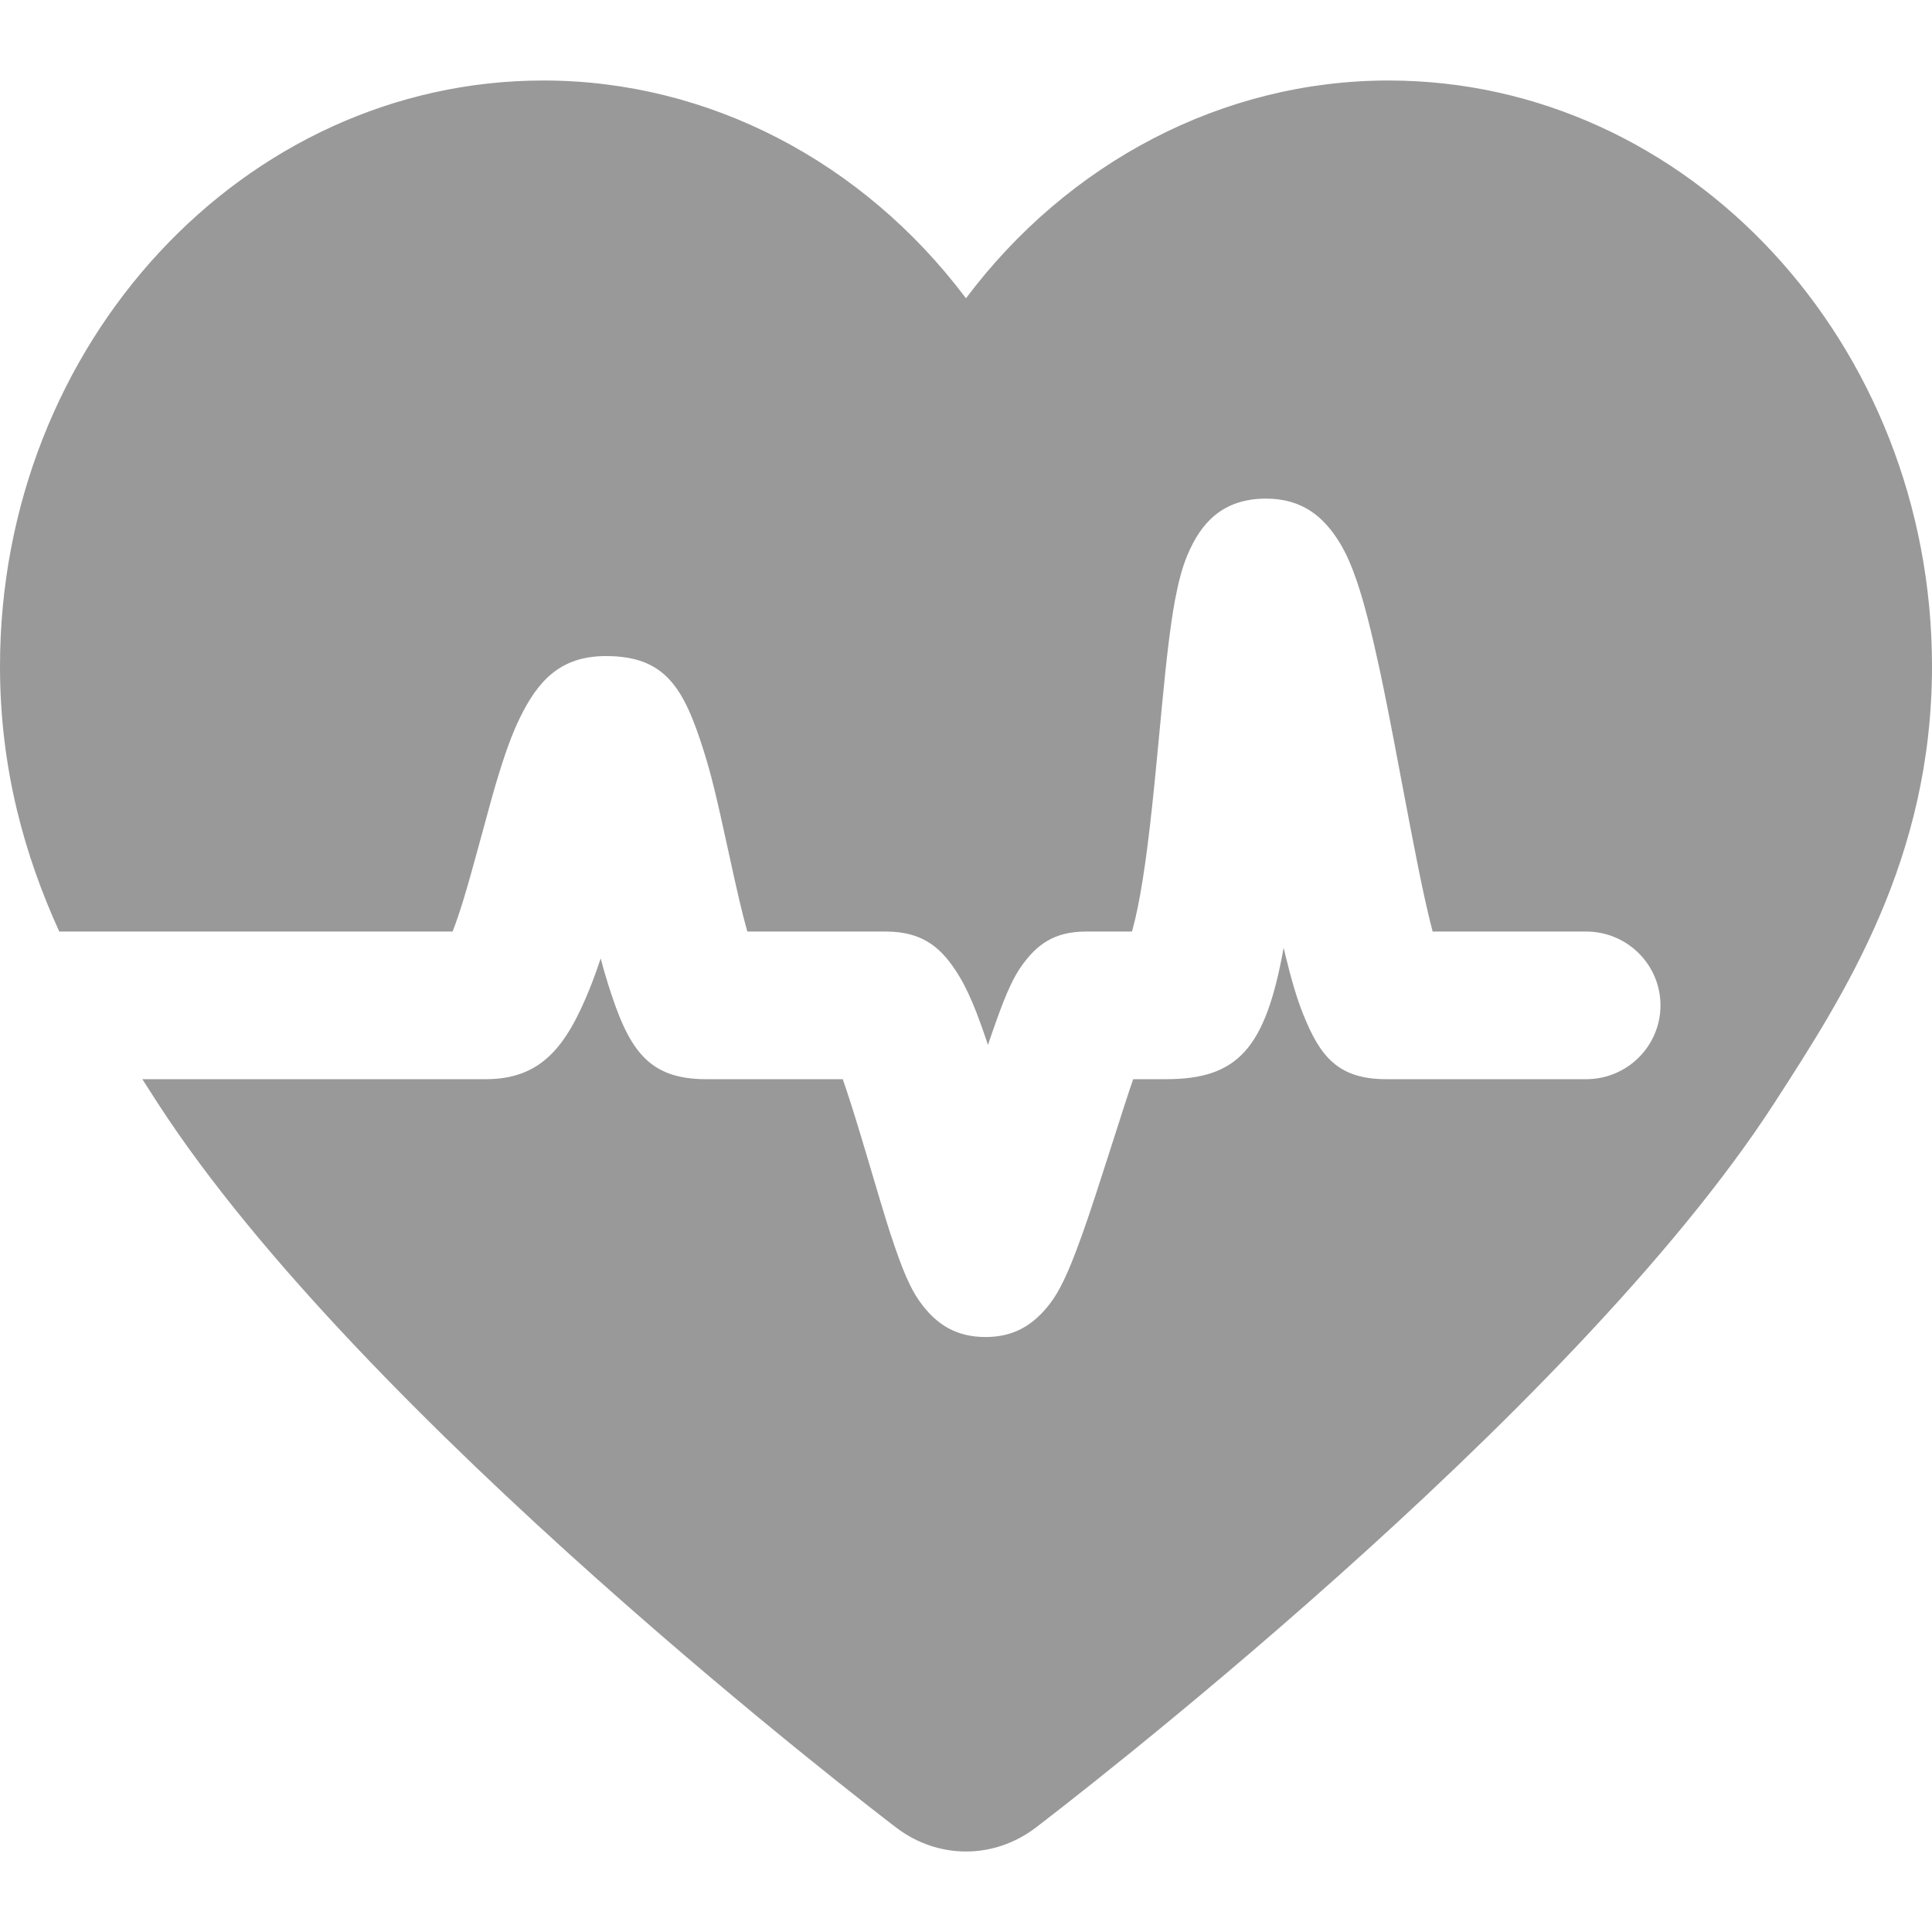 <?xml version="1.0" encoding="UTF-8"?>
<svg width="24px" height="24px" viewBox="0 0 24 24" version="1.1" xmlns="http://www.w3.org/2000/svg" xmlns:xlink="http://www.w3.org/1999/xlink">
    <!-- Generator: Sketch 41.2 (35397) - http://www.bohemiancoding.com/sketch -->
    <title>icon-patient-normal</title>
    <desc>Created with Sketch.</desc>
    <defs></defs>
    <g id="首页" stroke="none" stroke-width="1" fill="none" fill-rule="evenodd">
        <path d="M1.768,13.406 C1.832,13.506 1.895,13.604 1.957,13.7 C4.491,17.62 10.863,22.497 11.133,22.703 C11.393,22.901 11.696,23 12,23 C12.304,23 12.607,22.901 12.867,22.703 C13.137,22.497 19.509,17.62 22.043,13.7 C22.915,12.351 24,10.671 24,8.277 C24,4.264 20.971,1 17.249,1 C15.184,1 13.264,2.021 12,3.705 C11.995,3.698 11.99,3.691 11.984,3.685 L11.984,3.685 C10.72,2.013 8.808,1 6.751,1 C3.029,1 0,4.264 0,8.277 C0,9.561 0.312,10.64 0.736,11.572 L5.622,11.572 C5.71,11.349 5.799,11.051 5.938,10.539 C6.143,9.786 6.111,9.904 6.173,9.693 C6.271,9.367 6.358,9.122 6.457,8.92 C6.684,8.454 6.963,8.15 7.527,8.15 C8.263,8.15 8.494,8.54 8.742,9.328 C8.838,9.632 8.904,9.912 9.051,10.587 C9.163,11.102 9.224,11.364 9.284,11.572 L11.006,11.572 C11.483,11.572 11.714,11.793 11.918,12.13 C11.993,12.254 12.059,12.398 12.129,12.576 C12.175,12.695 12.222,12.826 12.273,12.98 C12.31,12.869 12.339,12.787 12.376,12.683 C12.442,12.498 12.499,12.353 12.555,12.236 C12.598,12.145 12.642,12.066 12.697,11.99 C12.876,11.743 13.085,11.572 13.491,11.572 L14.062,11.572 C14.073,11.531 14.085,11.486 14.097,11.437 C14.19,11.047 14.264,10.508 14.344,9.709 C14.365,9.497 14.436,8.753 14.434,8.769 C14.494,8.143 14.539,7.767 14.596,7.456 C14.638,7.234 14.684,7.054 14.75,6.897 C14.917,6.496 15.188,6.194 15.728,6.194 C16.18,6.194 16.447,6.423 16.641,6.74 C16.724,6.875 16.79,7.03 16.854,7.216 C16.947,7.489 17.037,7.846 17.138,8.315 C17.212,8.662 17.278,8.999 17.397,9.631 C17.598,10.693 17.667,11.041 17.762,11.434 C17.774,11.483 17.786,11.529 17.797,11.572 L19.704,11.572 C20.214,11.572 20.627,11.983 20.627,12.489 C20.627,12.995 20.214,13.406 19.704,13.406 L17.219,13.406 C16.611,13.406 16.394,13.11 16.188,12.598 C16.112,12.408 16.041,12.169 15.967,11.863 C15.96,11.833 15.953,11.803 15.946,11.773 C15.721,13.023 15.379,13.406 14.485,13.406 L14.077,13.406 C14.016,13.582 13.956,13.767 13.764,14.368 C13.748,14.418 13.748,14.418 13.732,14.467 C13.569,14.977 13.464,15.29 13.363,15.553 C13.294,15.734 13.232,15.878 13.168,15.997 C13.117,16.092 13.063,16.174 12.995,16.254 C12.817,16.461 12.594,16.609 12.242,16.609 C11.872,16.609 11.643,16.447 11.466,16.223 C11.4,16.139 11.348,16.053 11.3,15.953 C11.239,15.829 11.181,15.678 11.115,15.486 C11.027,15.228 11.007,15.163 10.766,14.35 C10.733,14.238 10.733,14.238 10.699,14.127 C10.606,13.818 10.532,13.585 10.469,13.406 L8.769,13.406 C8.033,13.406 7.803,13.016 7.555,12.229 C7.522,12.124 7.492,12.022 7.462,11.906 C7.414,12.049 7.369,12.175 7.319,12.297 C7.034,12.997 6.725,13.406 6.036,13.406 L1.768,13.406 Z" id="Combined-Shape-Copy-4" fill="#999999"></path>
    </g>
</svg>